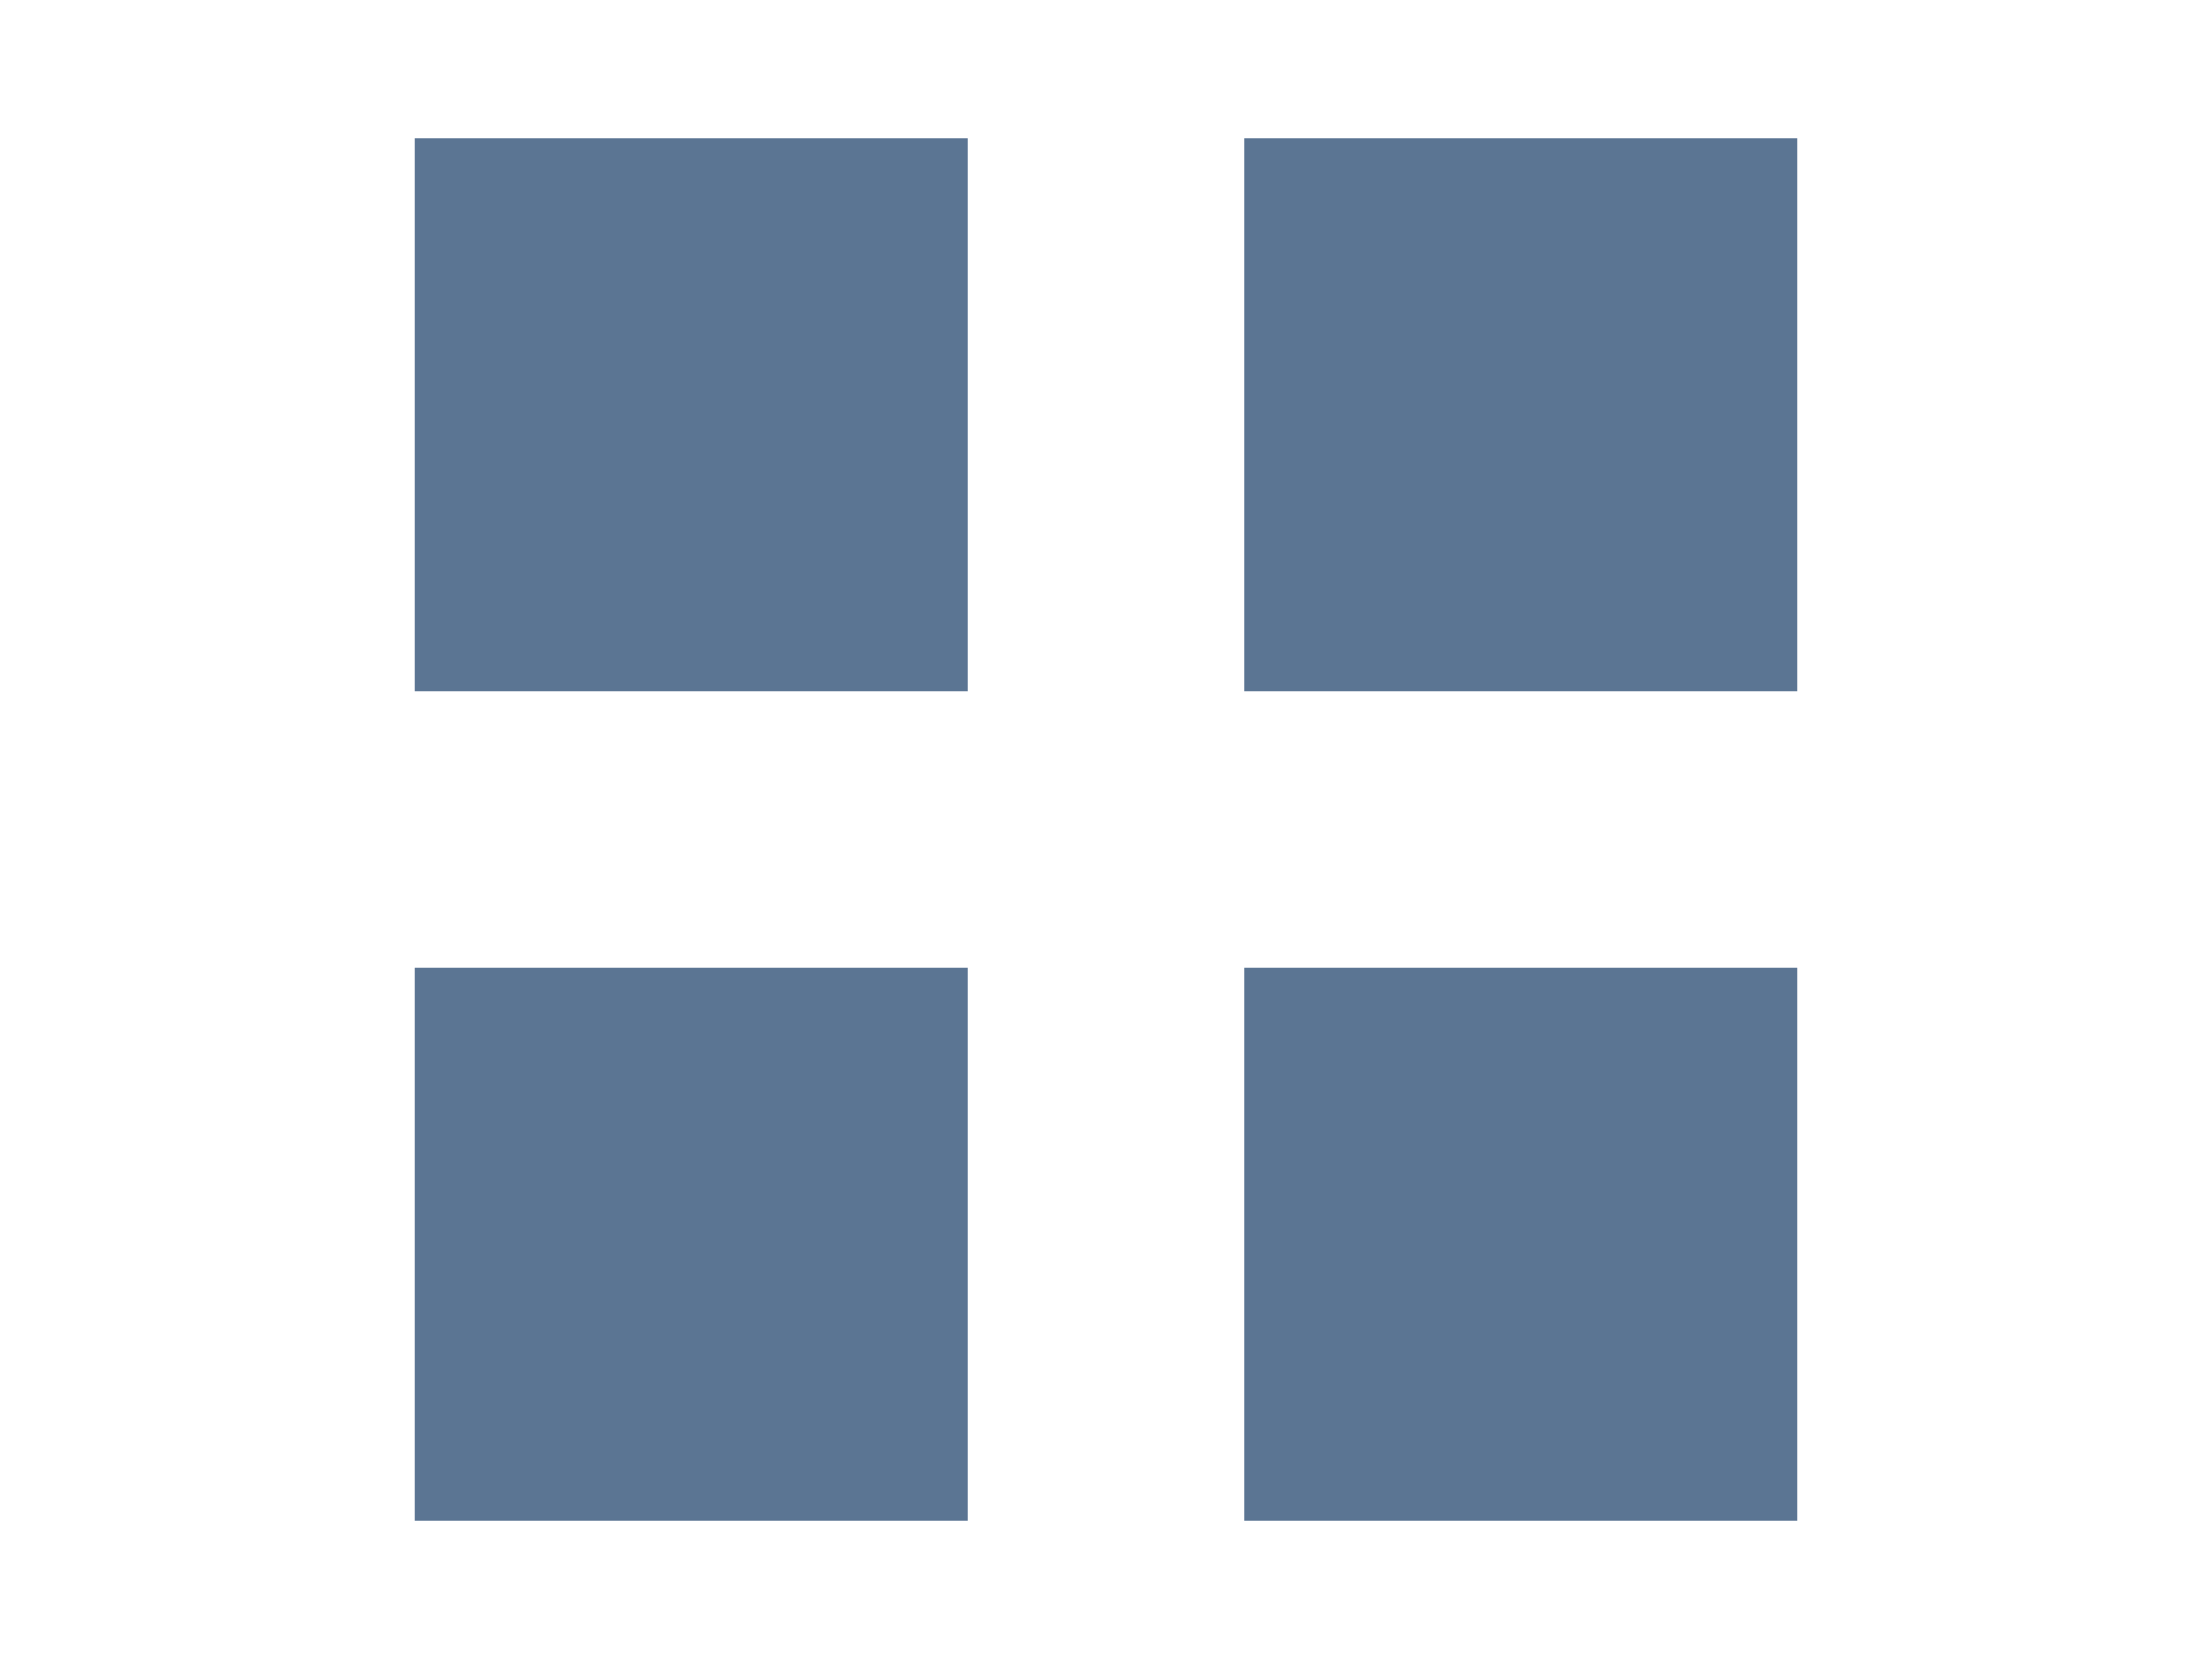 <svg xmlns="http://www.w3.org/2000/svg" xmlns:xlink="http://www.w3.org/1999/xlink" width="16" height="12" viewBox="0 0 16 12">
  <defs>
    <clipPath id="clip-path">
      <rect id="長方形_1746" data-name="長方形 1746" width="16" height="12" transform="translate(134.008 5)" fill="#fff" stroke="#707070" stroke-width="1"/>
    </clipPath>
  </defs>
  <g id="icon_block" transform="translate(-134.008 -5)" clip-path="url(#clip-path)">
    <rect id="長方形_1338" data-name="長方形 1338" width="4" height="4" transform="translate(137.008 6)" fill="#5b7593"/>
    <rect id="長方形_1339" data-name="長方形 1339" width="4" height="4" transform="translate(143.008 6)" fill="#5b7593"/>
    <rect id="長方形_1340" data-name="長方形 1340" width="4" height="4" transform="translate(137.008 12)" fill="#5b7593"/>
    <rect id="長方形_1341" data-name="長方形 1341" width="4" height="4" transform="translate(143.008 12)" fill="#5b7593"/>
  </g>
</svg>
